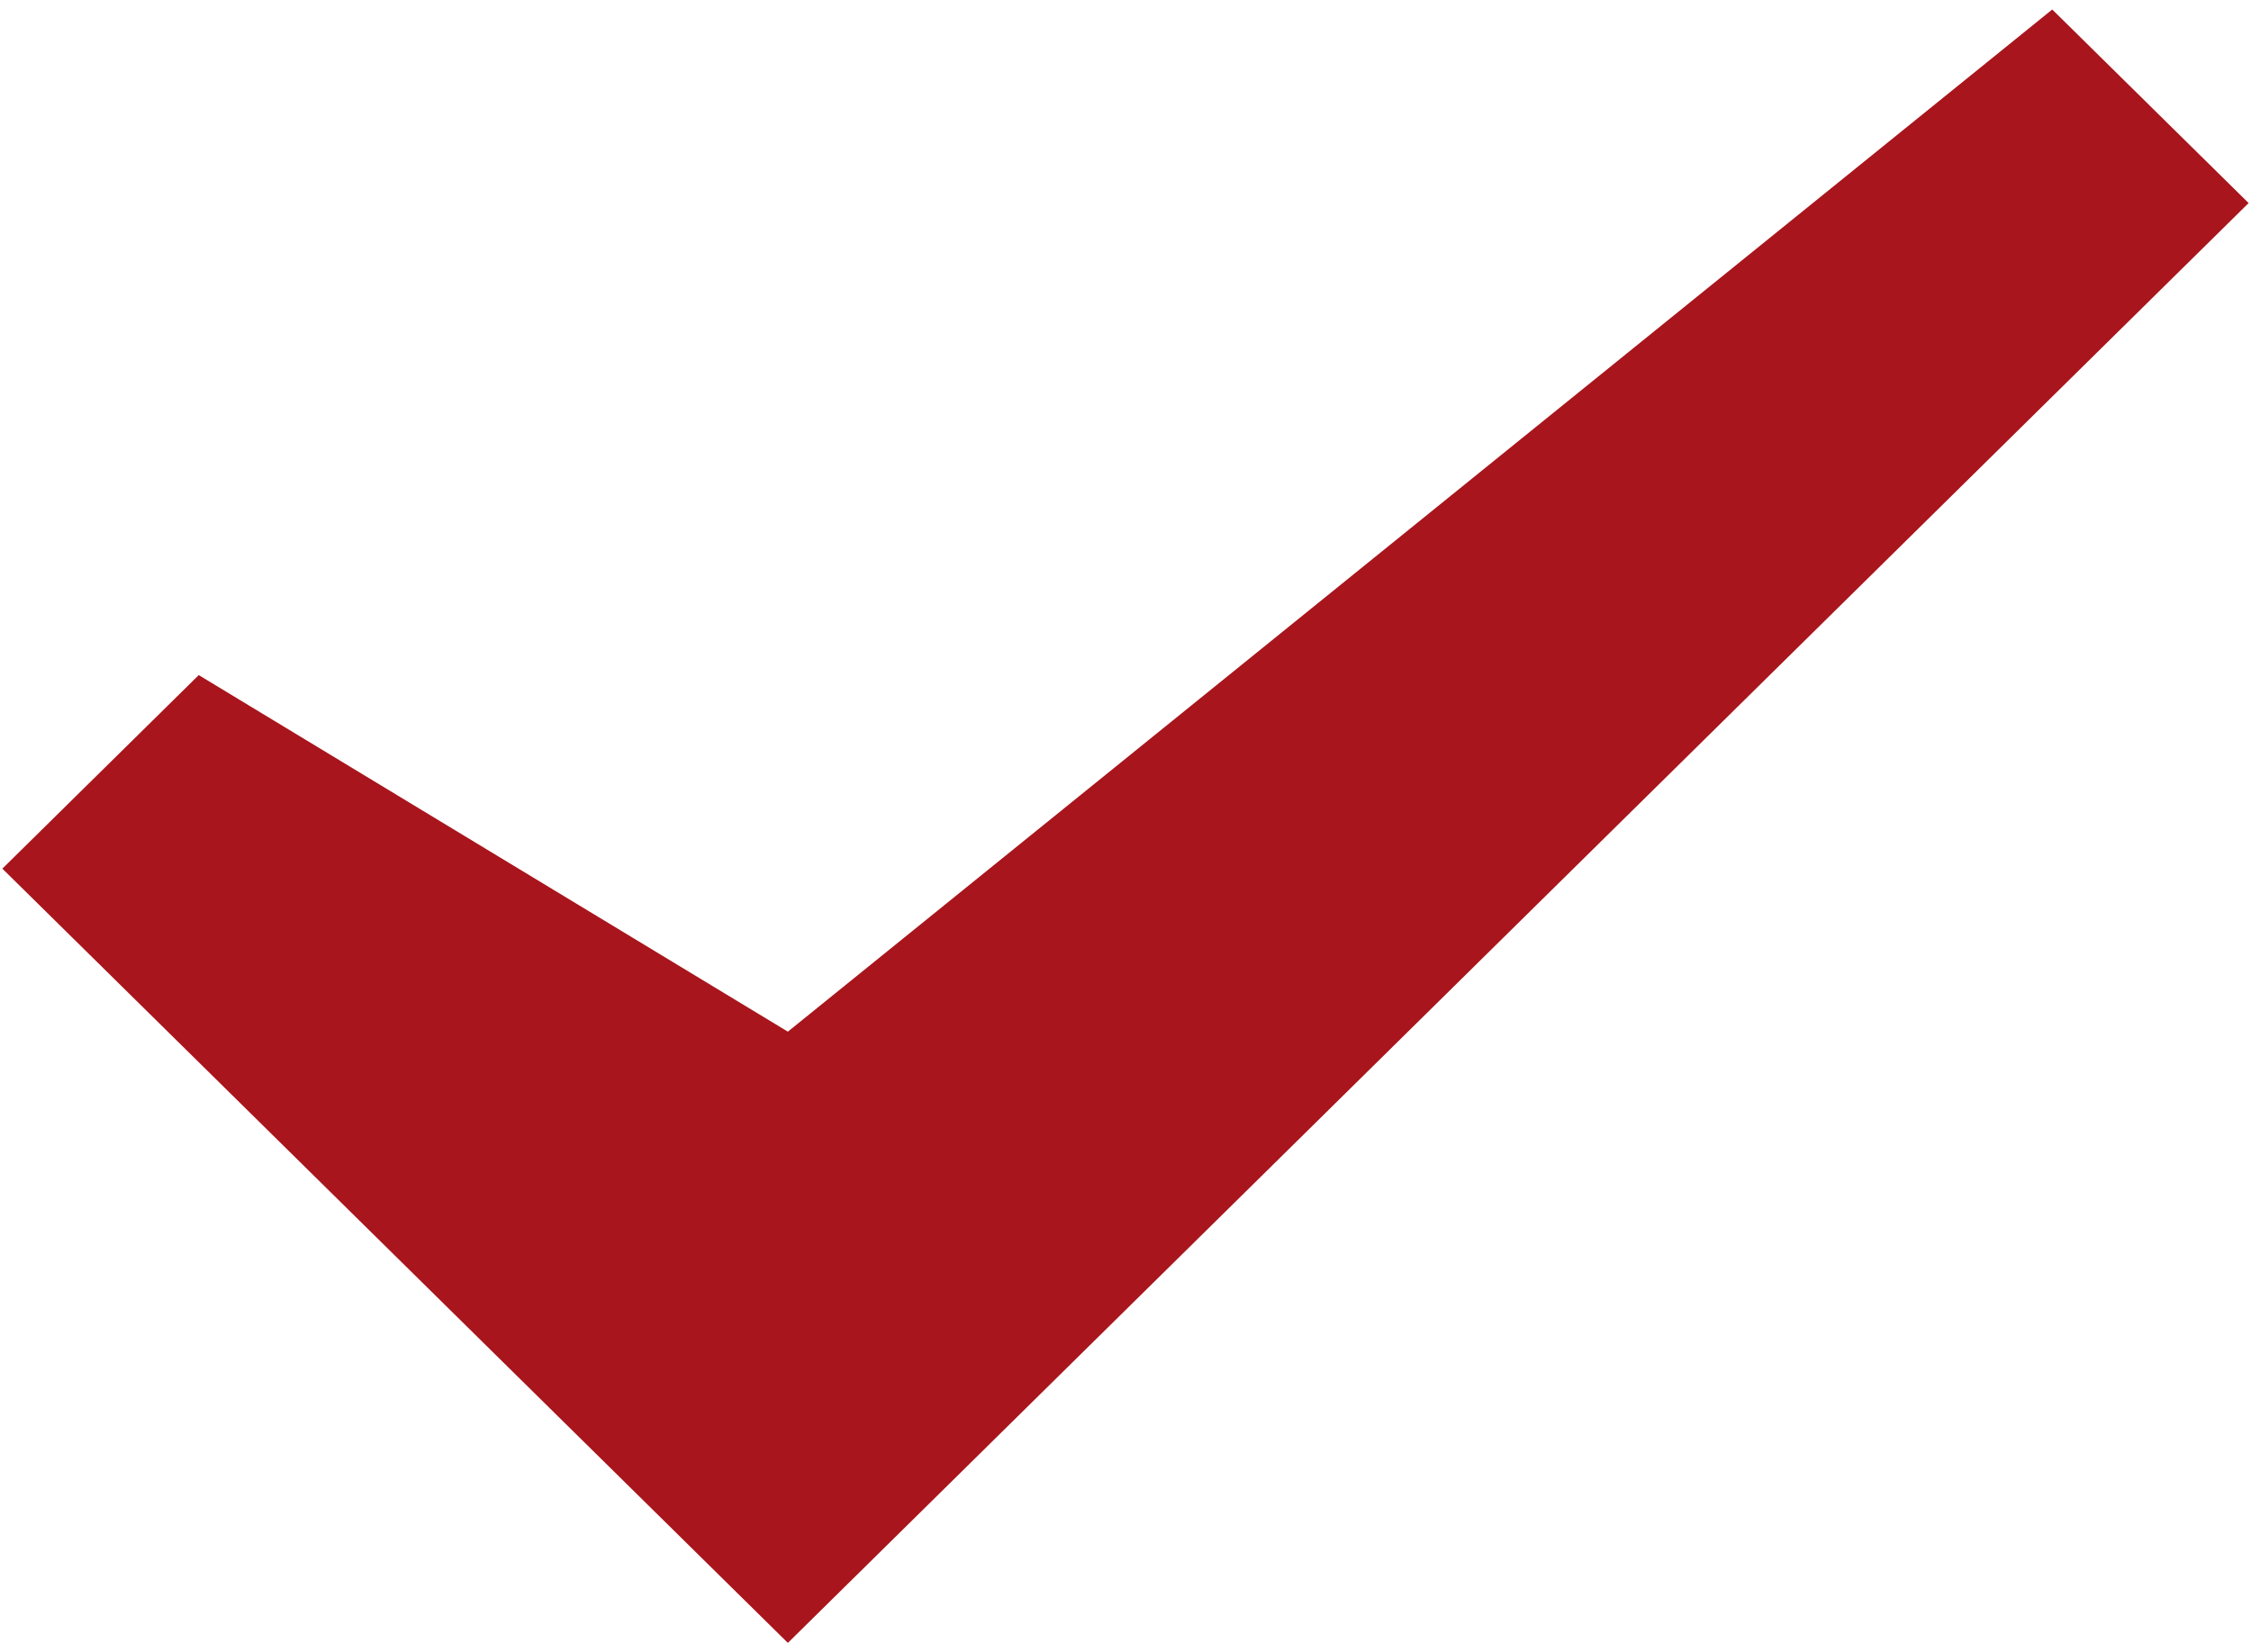 <svg width="158" height="116" viewBox="0 0 158 116" fill="none" xmlns="http://www.w3.org/2000/svg">
<path d="M55.301 115.333L0.166 60.98L13.95 47.392L55.301 72.423L144.049 0.667L157.833 14.255L55.301 115.333Z" fill="#A8151C"/>
</svg>
